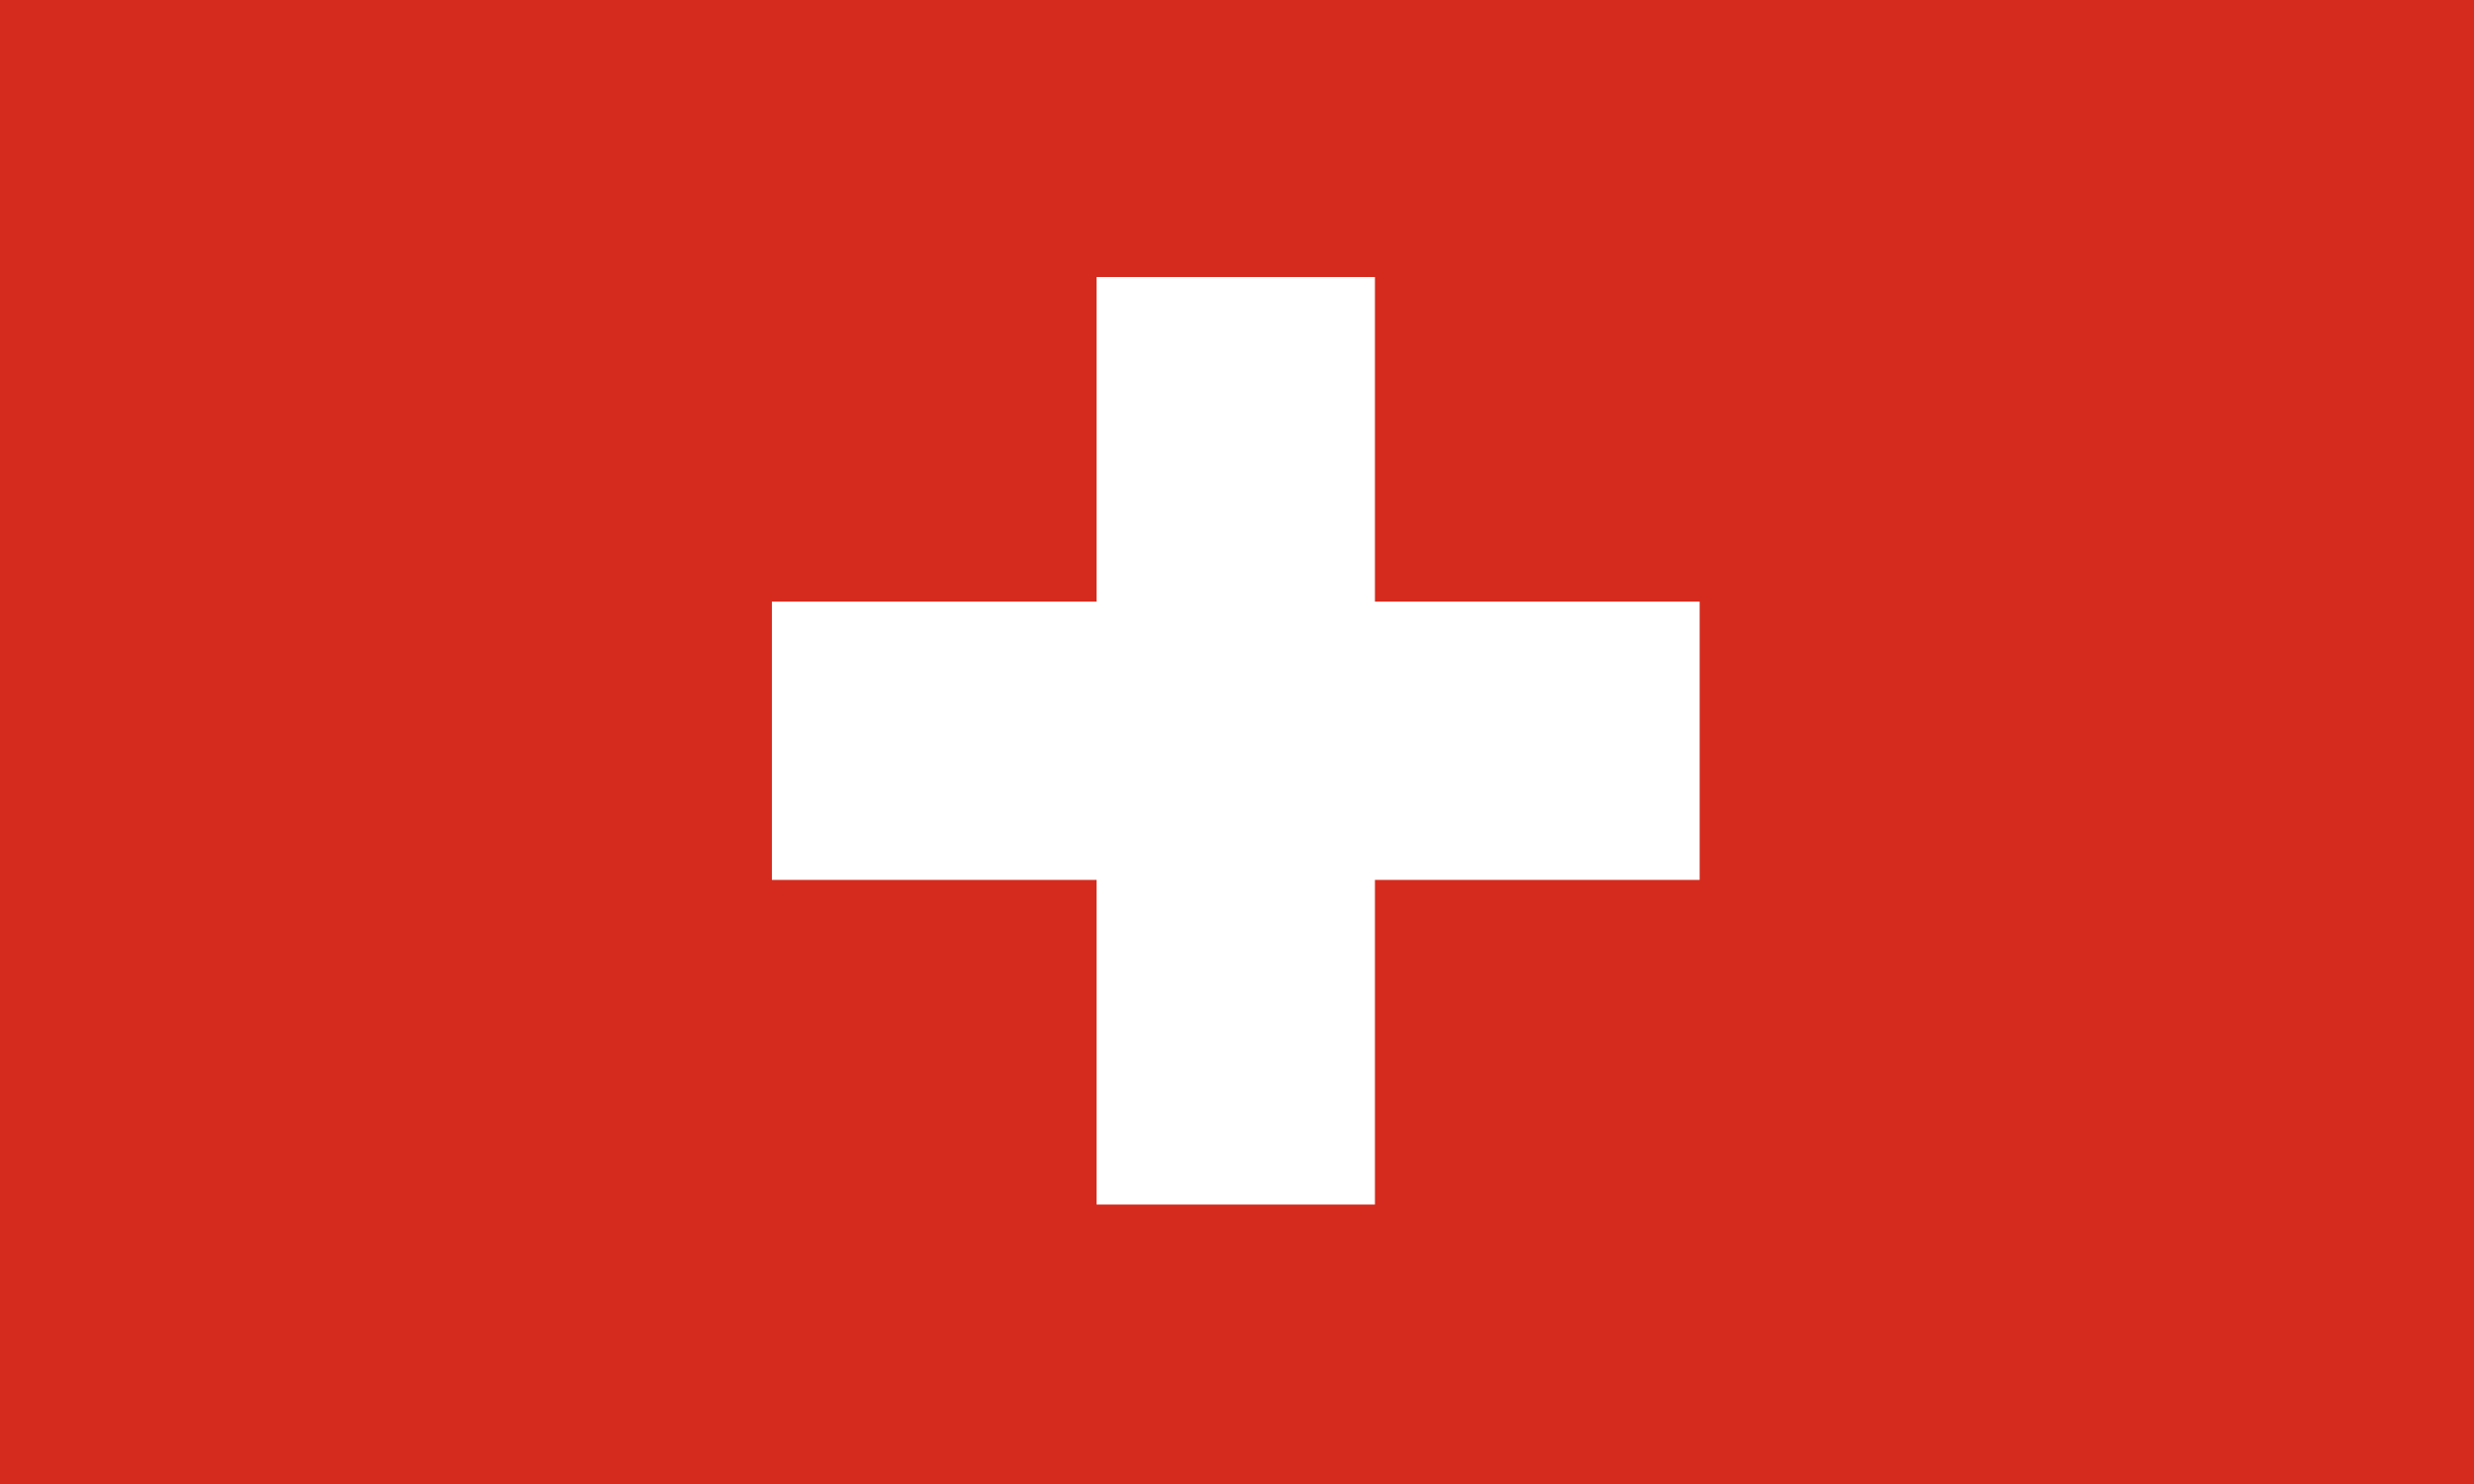 <svg width="250" height="150" viewBox="0 0 250 150" fill="none" xmlns="http://www.w3.org/2000/svg">
<rect x="0" y="0" width="250" height="150" fill="#333333" stroke="none"/>
<g clip-path="url(#clip0_1284_60834)">
<path fill-rule="evenodd" clip-rule="evenodd" d="M0 0H250V150H0V0Z" fill="#D52B1E"/>
<path fill-rule="evenodd" clip-rule="evenodd" d="M78 60.812H171.75V88.938H78V60.812Z" fill="white"/>
<path fill-rule="evenodd" clip-rule="evenodd" d="M110.812 28H138.938V121.75H110.812V28Z" fill="white"/>
</g>
<defs>
<clipPath id="clip0_1284_60834">
<rect width="250" height="150" fill="white"/>
</clipPath>
</defs>
</svg>
